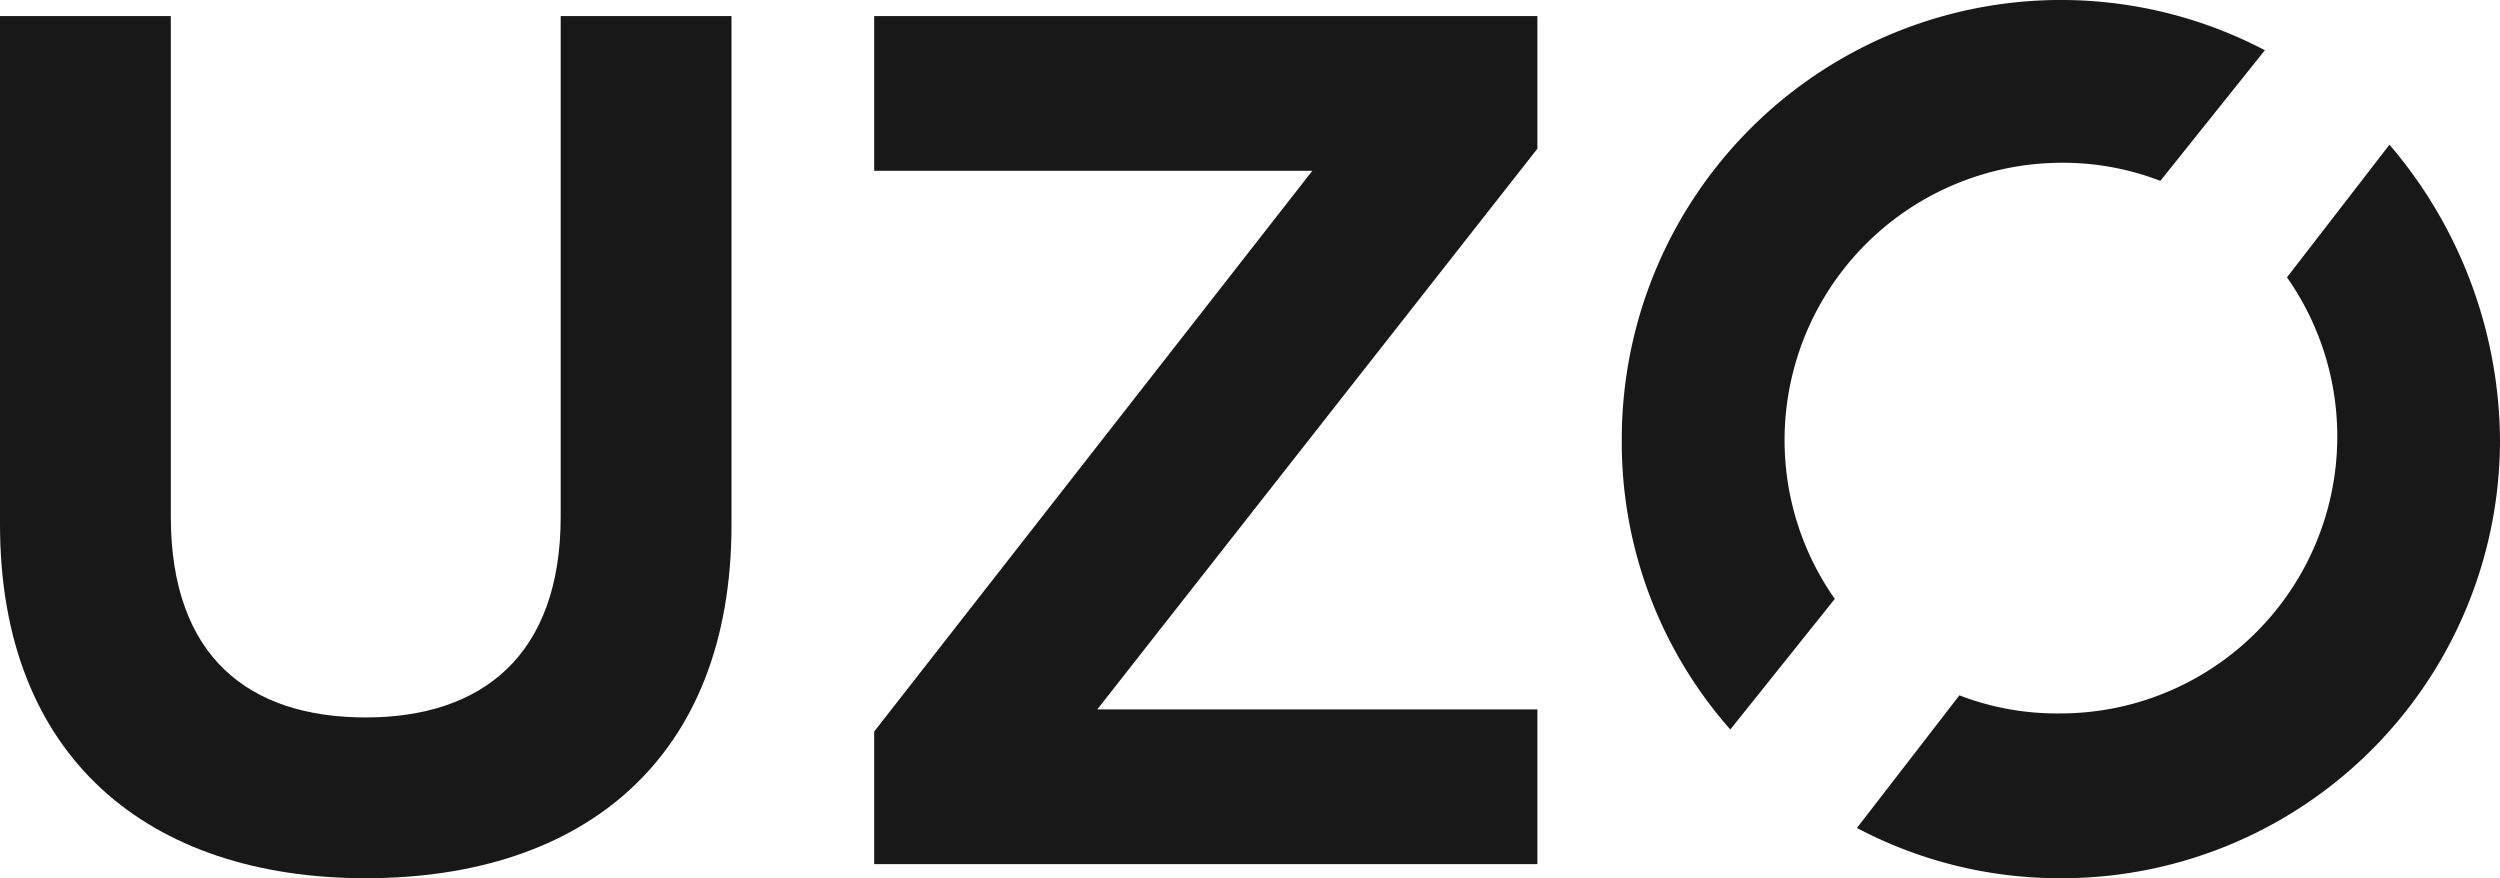 <?xml version="1.0" encoding="utf-8"?>
<svg id="logo" xmlns="http://www.w3.org/2000/svg" xmlns:xlink="http://www.w3.org/1999/xlink" version="1.1" viewBox="0 0 124.4 43.7" enable-background="new 0 0 124.4 43.7" xml:space="preserve">
    <path fill="#181818" d="M27.9.8V25.7c0,6.9-3.9,10-9.7,10s-9.7-3-9.7-10V.8H0V26.1C0,37.7,7.4,43.7,18.2,43.7s18.2-5.9,18.2-17.6V.8Z"/>
    <path fill="#181818" d="M76.5.8h-33V8.5H65.3L43.5,36.4V43h33V35.3H54.6L76.5,7.4Z"/>
    <path fill="#181818" d="M88.8,21.9a13.73,13.73,0,0,0,2.5,7.9l-5.2,6.5a21.56,21.56,0,0,1-5.4-14.4,21.85,21.85,0,0,1,32-19.4L107.5,9a13.48,13.48,0,0,0-5-.9A13.81,13.81,0,0,0,88.8,21.9Z"/>
    <path fill="#181818" d="M124.4,21.9a21.81,21.81,0,0,1-21.9,21.8,21.58,21.58,0,0,1-10.1-2.5l5.1-6.6a13.48,13.48,0,0,0,5,.9,13.78,13.78,0,0,0,11.3-21.7l5.1-6.6A22.83,22.83,0,0,1,124.4,21.9Z"/>
</svg>
